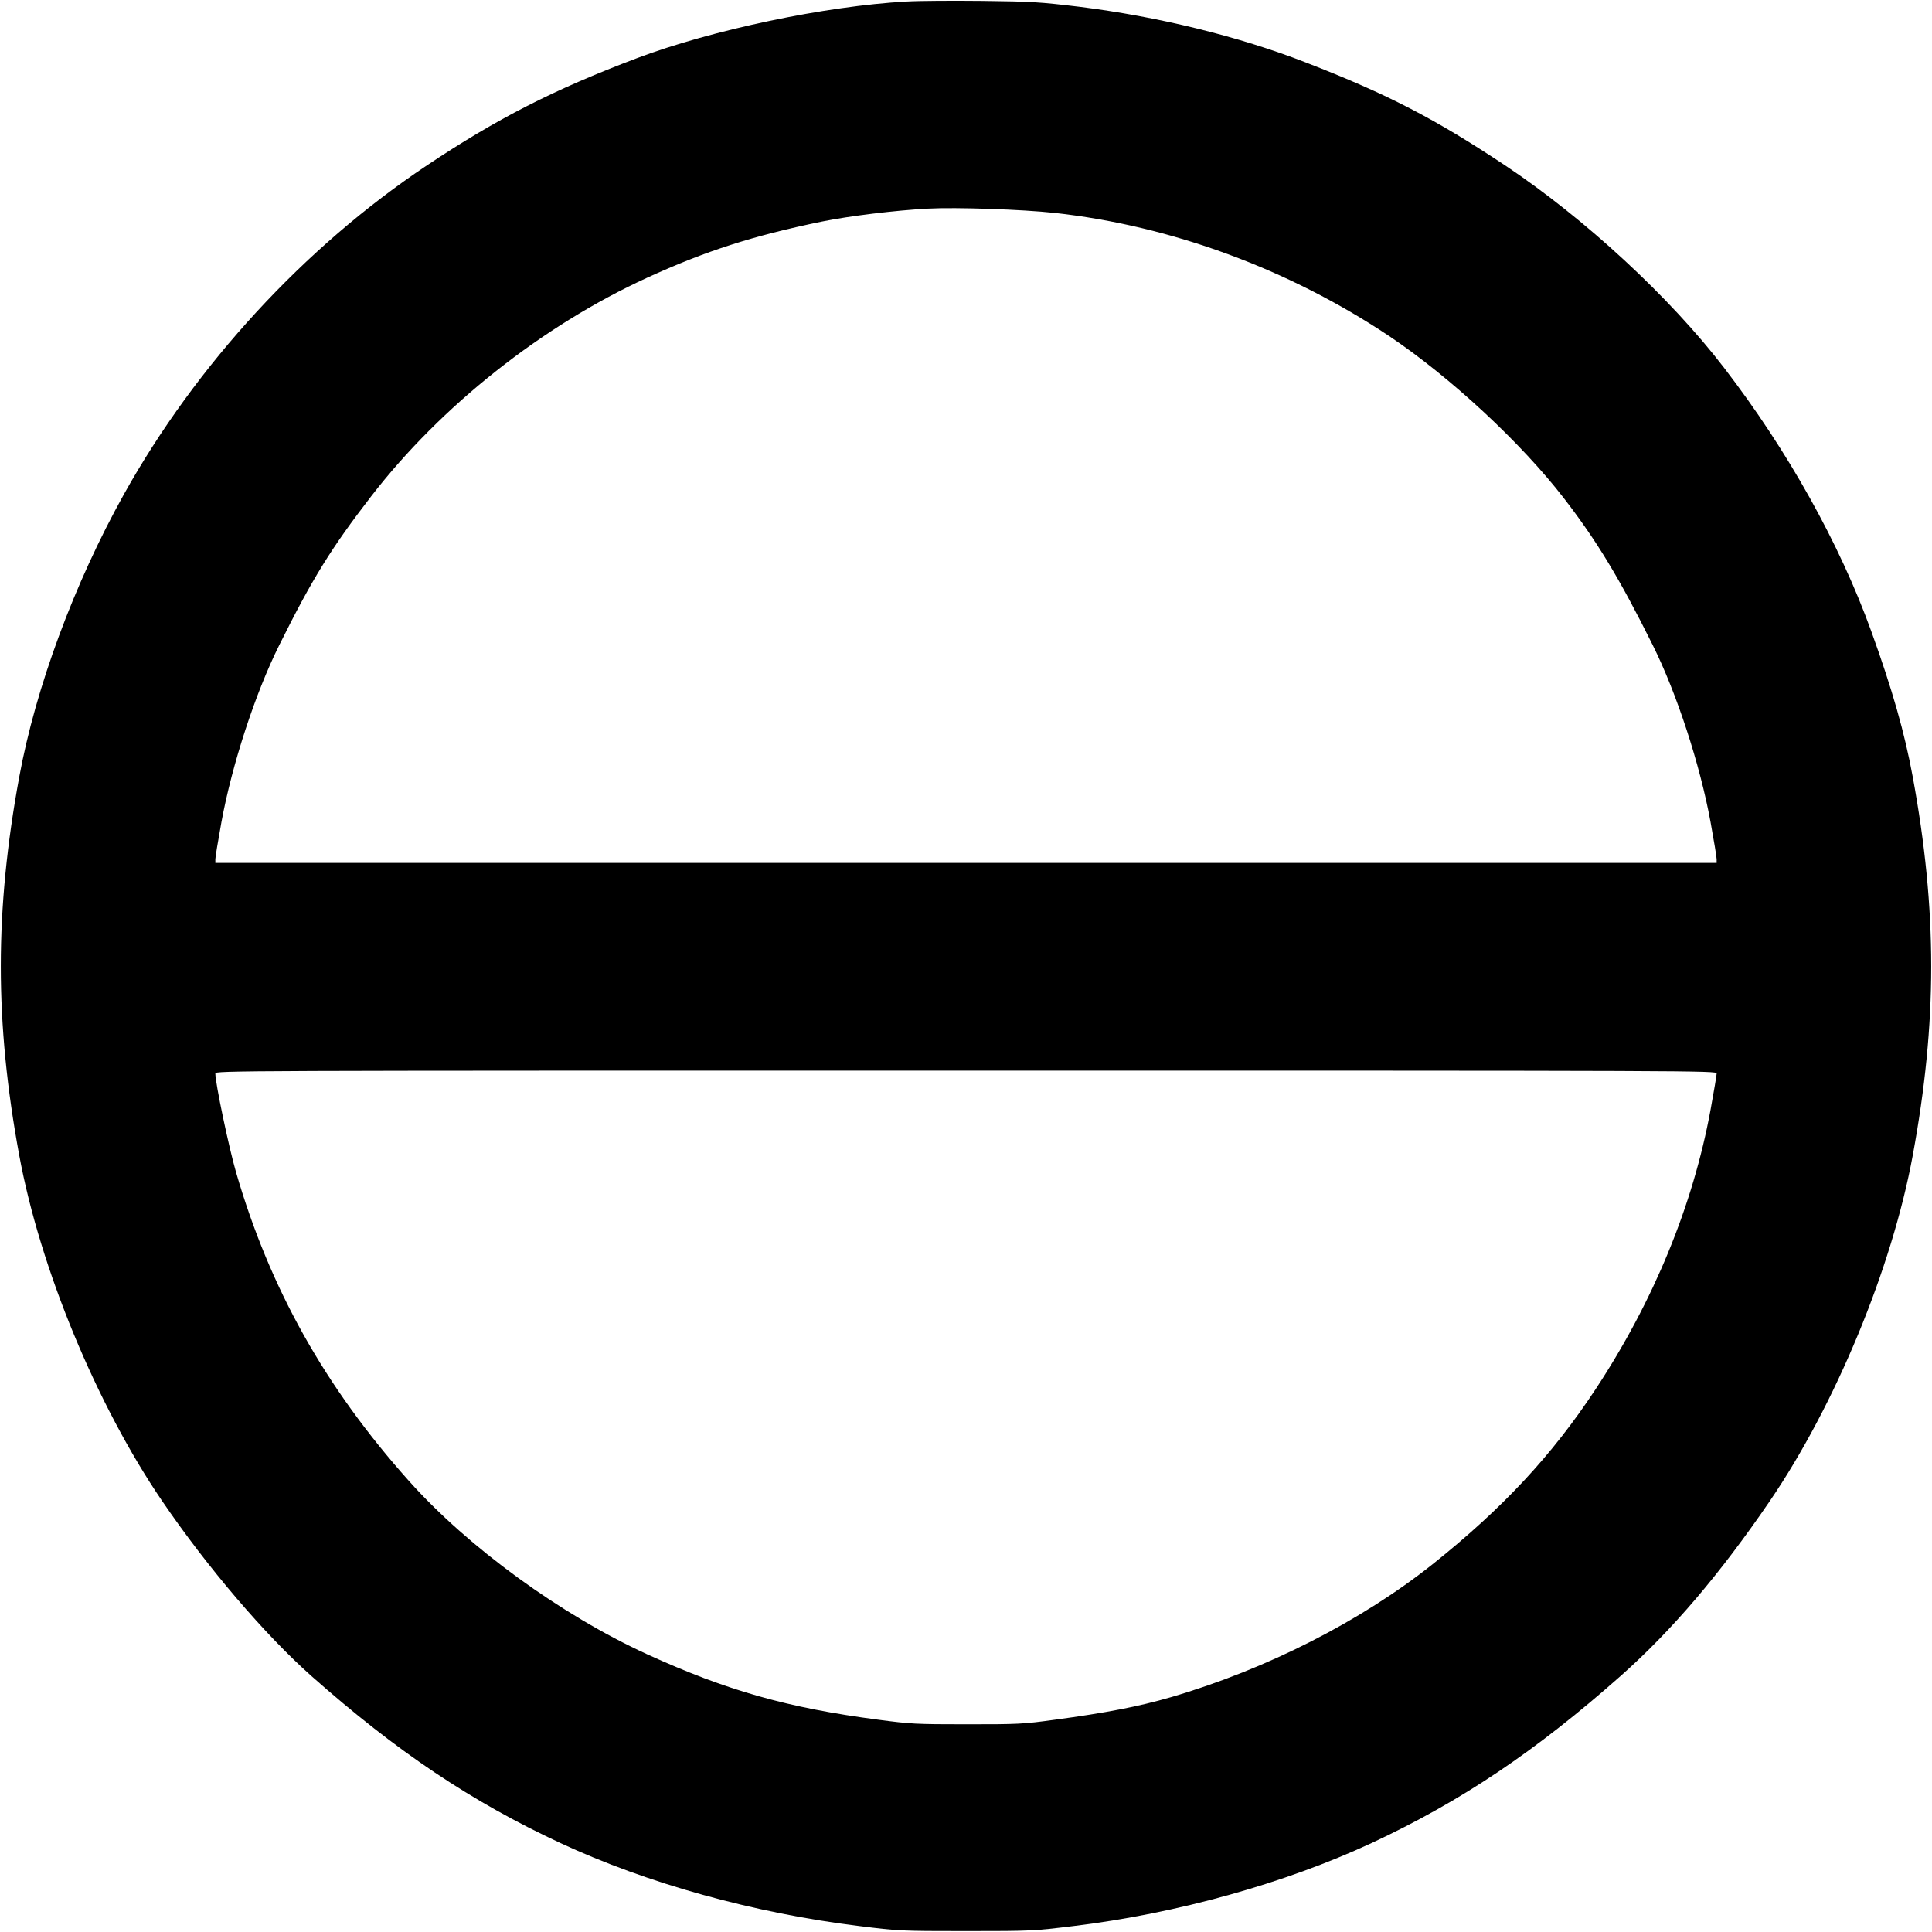 <?xml version="1.0" standalone="no"?>
<!DOCTYPE svg PUBLIC "-//W3C//DTD SVG 1.1//EN"
 "http://www.w3.org/Graphics/SVG/1.1/DTD/svg11.dtd">
<!-- Created with svg_stack (http://github.com/astraw/svg_stack) -->
<svg xmlns:sodipodi="http://sodipodi.sourceforge.net/DTD/sodipodi-0.dtd" xmlns="http://www.w3.org/2000/svg" version="1.1" width="1581.25" height="1581.25">
  <defs/>
  <g id="id0:id0" transform="matrix(1.25,0,0,1.25,0.0,0.0)"><g transform="translate(0,1265) scale(0.1,-0.1)" fill="#000000" stroke="none">
<path d="M5935 12640 c-529 -29 -1275 -186 -1765 -371 -545 -206 -915 -395 -1375 -702 -801 -535 -1510 -1304 -1984 -2154 -325 -583 -578 -1267 -685 -1850 -161 -876 -161 -1604 0 -2478 136 -738 506 -1633 937 -2265 295 -433 673 -875 976 -1144 559 -495 1047 -822 1631 -1094 568 -264 1265 -458 1955 -543 257 -32 266 -33 700 -33 435 0 443 1 705 33 676 82 1381 279 1950 543 585 273 1072 599 1633 1096 332 294 649 666 974 1142 431 632 801 1527 937 2265 161 874 161 1602 0 2478 -53 288 -133 570 -271 952 -208 577 -548 1185 -963 1725 -355 463 -913 979 -1435 1327 -457 304 -770 467 -1305 674 -439 171 -970 301 -1485 365 -259 31 -306 34 -630 38 -192 2 -417 1 -500 -4z m970 -1384 c763 -84 1534 -368 2190 -806 400 -268 866 -700 1147 -1065 216 -280 364 -526 580 -960 157 -315 309 -781 378 -1157 22 -121 40 -230 40 -244 l0 -24 -4915 0 -4915 0 0 24 c0 14 18 123 40 244 69 376 221 842 378 1157 216 435 341 637 602 975 457 592 1120 1117 1808 1432 383 175 691 274 1142 367 180 37 485 74 695 85 188 10 617 -5 830 -28z m4335 -5635 c0 -11 -18 -117 -40 -238 -115 -625 -372 -1251 -752 -1828 -286 -434 -608 -780 -1068 -1147 -469 -373 -1088 -688 -1715 -871 -210 -61 -424 -102 -757 -147 -211 -29 -239 -30 -578 -30 -337 0 -367 2 -580 30 -594 78 -992 191 -1512 428 -564 258 -1172 700 -1561 1136 -549 614 -911 1261 -1131 2019 -48 165 -136 585 -136 648 0 19 85 19 4915 19 4830 0 4915 0 4915 -19z"/>
</g>
</g>
  <g id="id1:id1" transform="matrix(1.25,0,0,1.25,0.0,0.0)"><g transform="translate(0,1265) scale(0.1,-0.1)" fill="#ffffff" stroke="none">
</g>
</g>
</svg>

